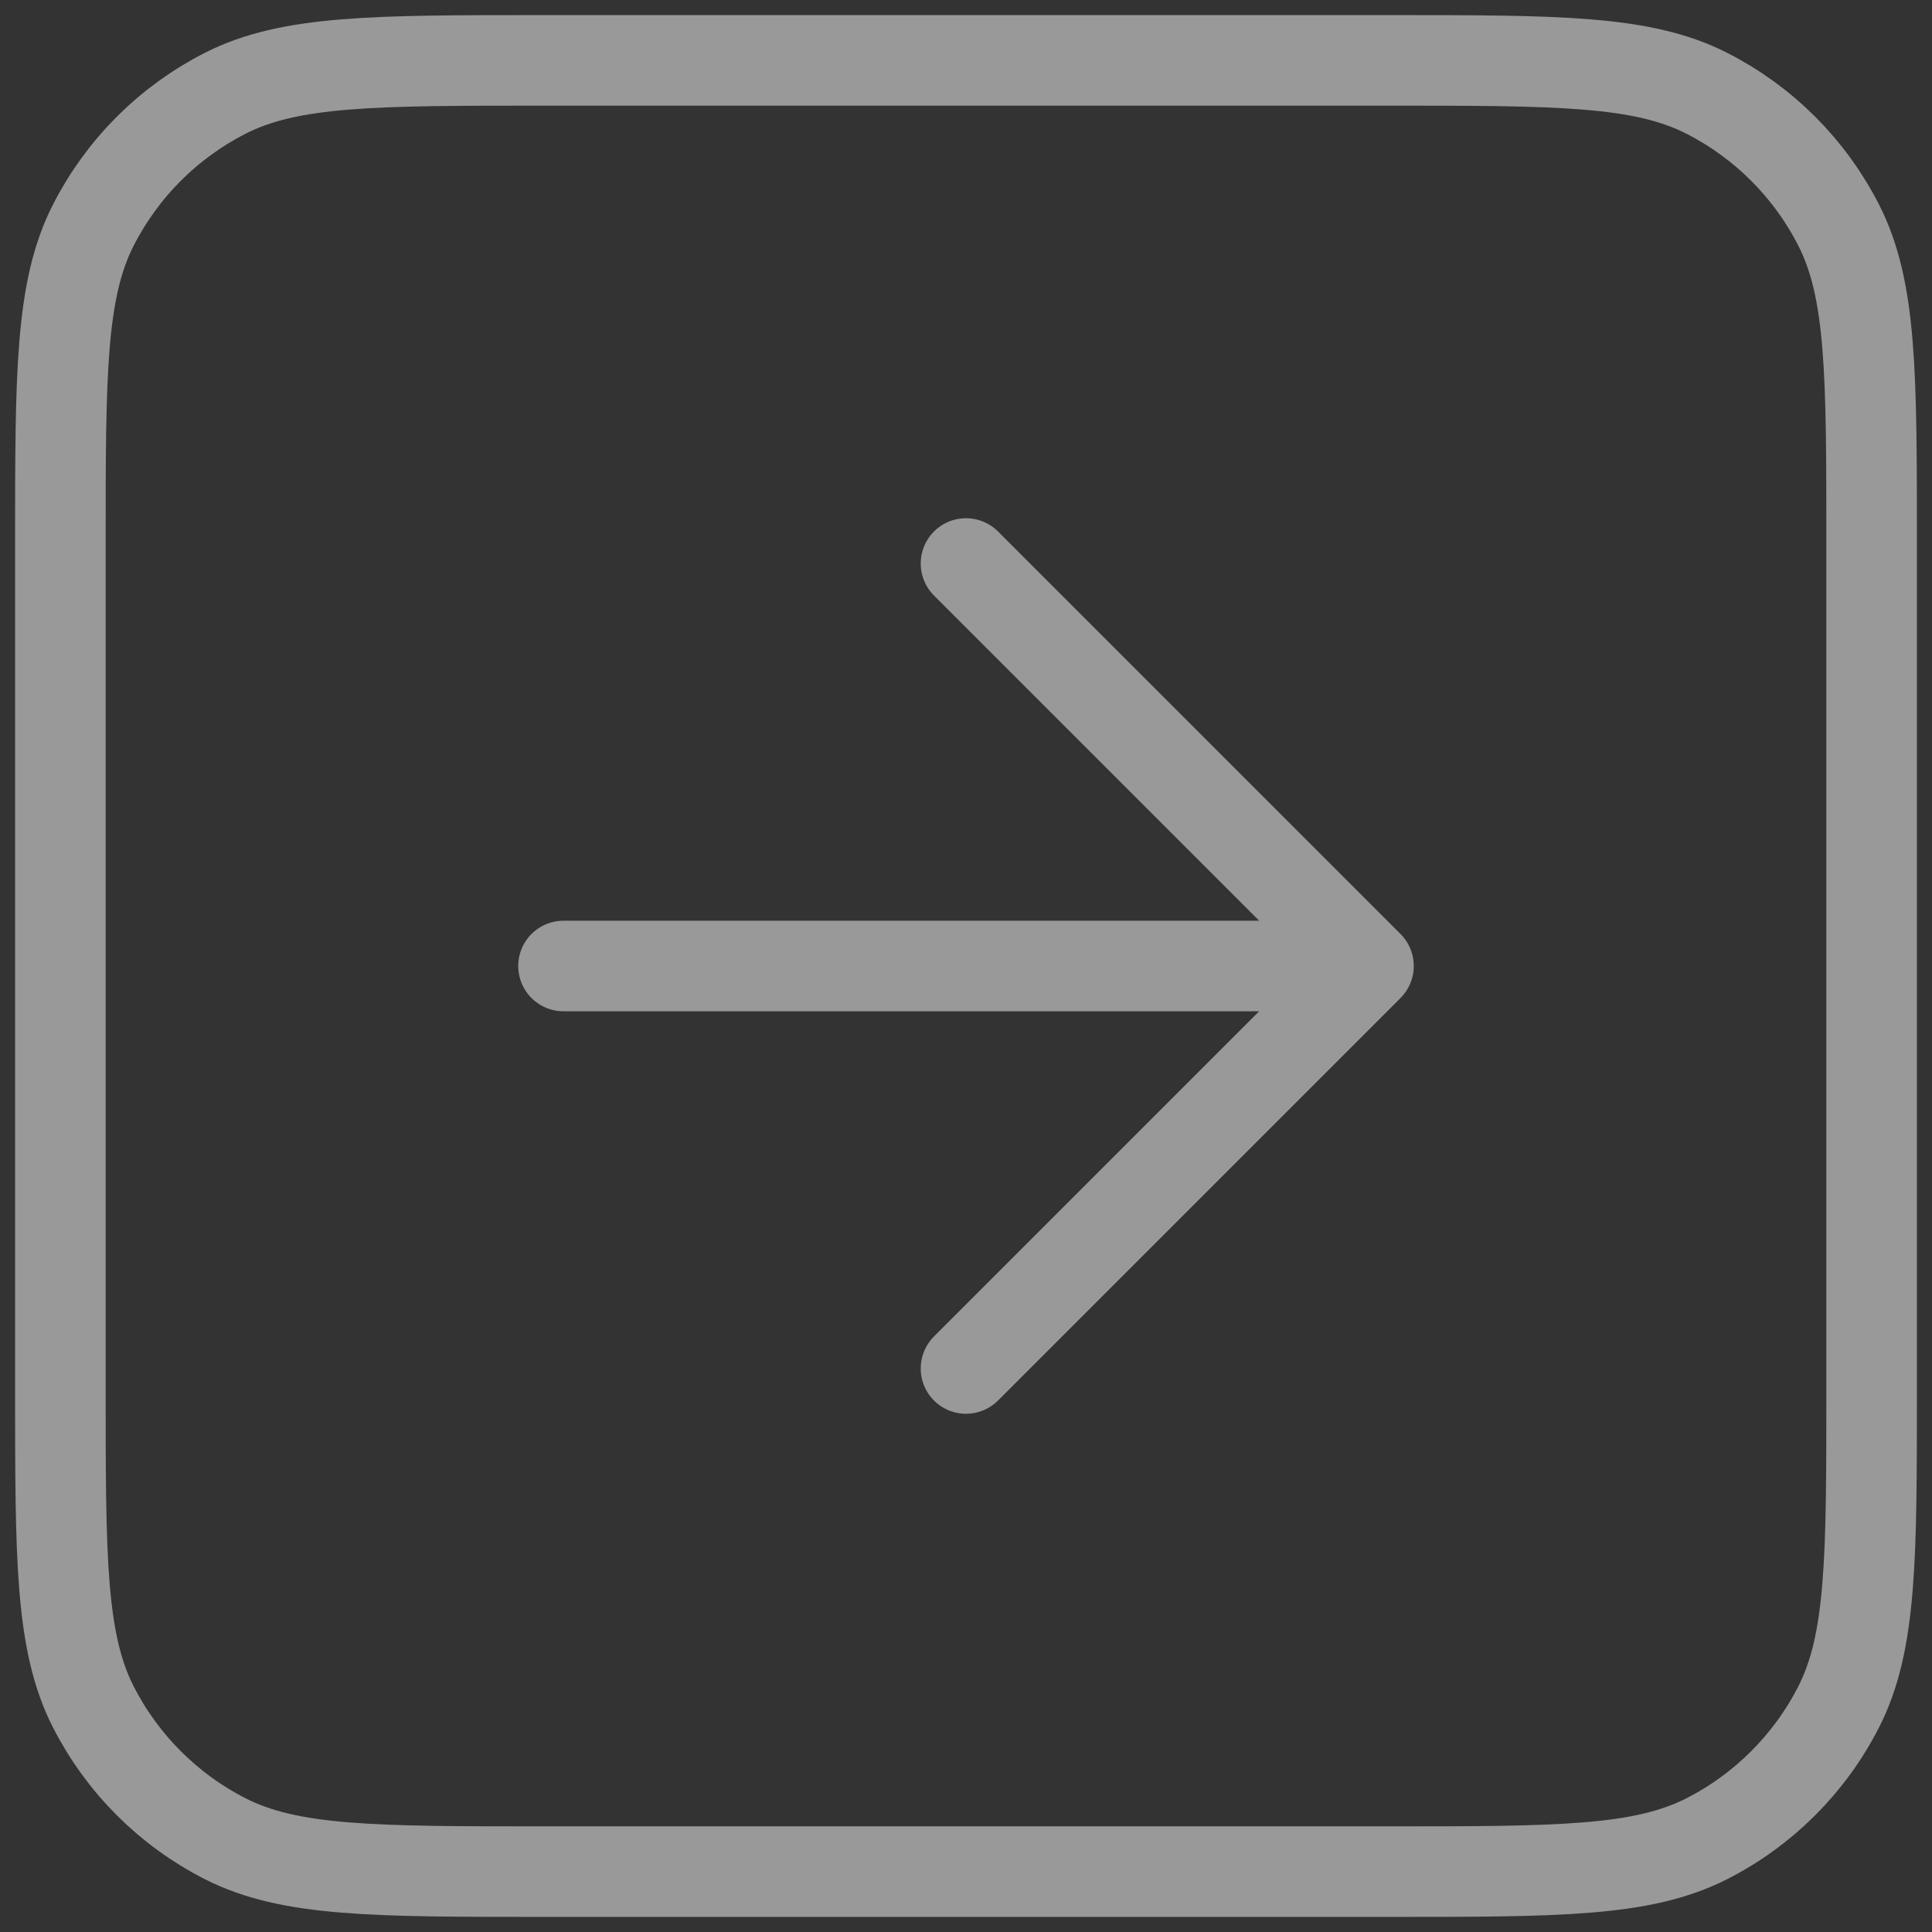 <svg width="64" height="64" viewBox="0 0 64 64" fill="none" xmlns="http://www.w3.org/2000/svg">
<rect x="0" y="0" width="64" height="64" fill="#333333" stroke="none"/>
<path d="M32 45.333L45.333 32M45.333 32L32 18.667M45.333 32H18.667M18 62H46C51.6 62 54.401 62 56.54 60.91C58.422 59.951 59.951 58.422 60.91 56.54C62 54.401 62 51.6 62 46V18C62 12.399 62 9.599 60.91 7.46C59.951 5.578 58.422 4.049 56.54 3.09C54.401 2 51.6 2 46 2H18C12.399 2 9.599 2 7.46 3.09C5.578 4.049 4.049 5.578 3.09 7.46C2 9.599 2 12.399 2 18V46C2 51.6 2 54.401 3.09 56.54C4.049 58.422 5.578 59.951 7.46 60.91C9.599 62 12.399 62 18 62Z" stroke="white" stroke-opacity="0.5" stroke-width="3" stroke-linecap="round" stroke-linejoin="round"/>
</svg>
